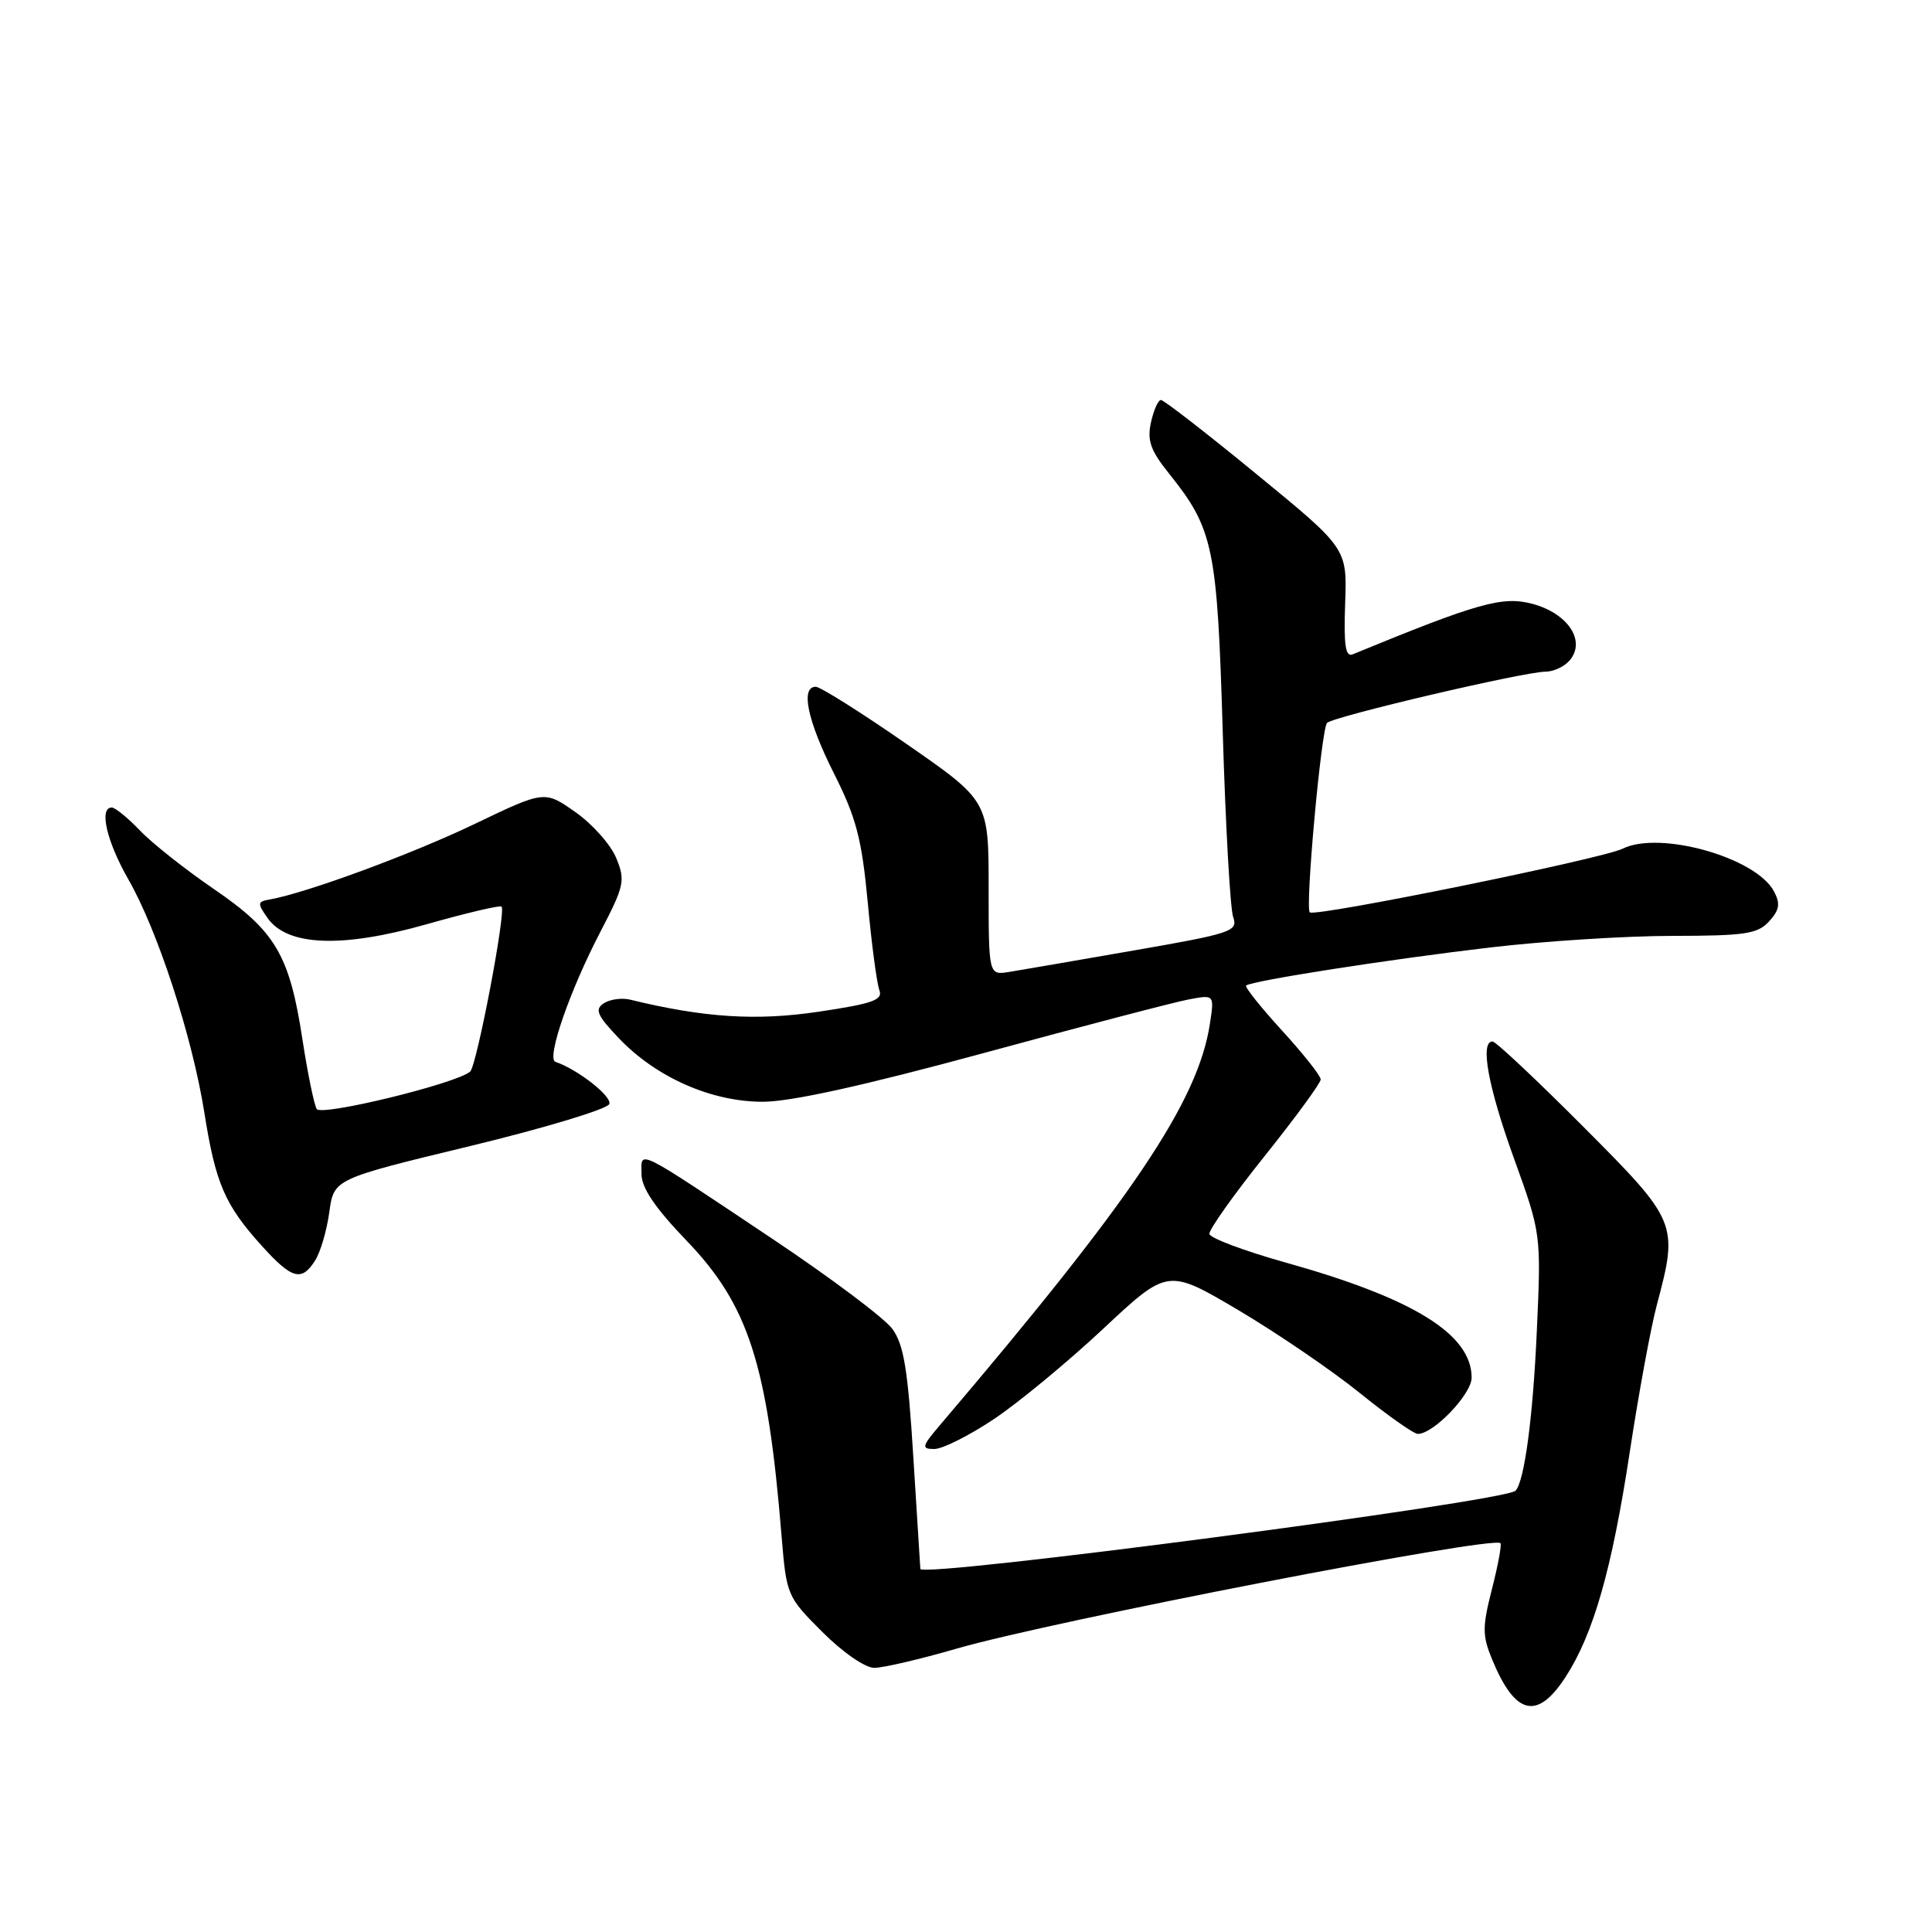 <?xml version="1.0" encoding="UTF-8" standalone="no"?>
<!DOCTYPE svg PUBLIC "-//W3C//DTD SVG 1.1//EN" "http://www.w3.org/Graphics/SVG/1.1/DTD/svg11.dtd" >
<svg xmlns="http://www.w3.org/2000/svg" xmlns:xlink="http://www.w3.org/1999/xlink" version="1.1" viewBox="0 0 256 256">
 <g >
 <path fill="currentColor"
d=" M 207.42 222.25 C 211.13 216.56 213.59 207.95 215.95 192.41 C 217.13 184.66 218.74 175.89 219.54 172.91 C 222.41 162.11 222.29 161.83 209.77 149.27 C 203.59 143.07 198.19 138.00 197.77 138.00 C 196.08 138.00 197.18 144.01 200.61 153.50 C 204.22 163.50 204.22 163.50 203.63 176.50 C 203.12 187.88 201.98 196.35 200.81 197.53 C 199.36 198.97 122.10 209.12 121.95 207.89 C 121.93 207.67 121.51 201.01 121.02 193.07 C 120.30 181.45 119.76 178.15 118.23 176.07 C 117.19 174.66 110.08 169.32 102.42 164.20 C 83.90 151.83 85.00 152.38 85.00 155.55 C 85.00 157.39 86.78 160.03 91.00 164.42 C 99.19 172.95 101.70 180.74 103.56 203.50 C 104.21 211.39 104.28 211.56 108.97 216.25 C 111.66 218.94 114.64 221.00 115.84 221.00 C 117.01 221.00 121.91 219.86 126.73 218.46 C 139.31 214.81 197.80 203.47 198.82 204.48 C 199.00 204.67 198.50 207.41 197.69 210.56 C 196.40 215.62 196.41 216.73 197.72 219.90 C 200.77 227.28 203.68 227.98 207.42 222.25 Z  M 131.68 188.05 C 134.93 185.88 141.45 180.50 146.16 176.09 C 154.73 168.07 154.73 168.07 164.09 173.60 C 169.23 176.65 176.47 181.58 180.17 184.57 C 183.87 187.56 187.33 190.00 187.87 190.00 C 189.96 190.00 195.00 184.73 195.00 182.55 C 195.00 176.79 187.29 172.03 170.31 167.28 C 164.85 165.75 160.33 164.05 160.25 163.50 C 160.18 162.95 163.47 158.31 167.56 153.20 C 171.65 148.08 175.00 143.51 175.00 143.03 C 175.00 142.55 172.69 139.63 169.87 136.55 C 167.05 133.46 164.91 130.78 165.12 130.59 C 165.81 129.96 184.25 127.09 197.50 125.54 C 204.65 124.70 215.49 124.01 221.60 124.01 C 231.25 124.00 232.91 123.75 234.42 122.08 C 235.80 120.56 235.93 119.74 235.05 118.09 C 232.65 113.61 219.90 110.02 215.00 112.46 C 212.30 113.80 174.21 121.55 173.55 120.89 C 172.92 120.26 175.08 96.58 175.84 95.79 C 176.66 94.94 201.98 89.00 204.79 89.00 C 205.87 89.00 207.33 88.31 208.02 87.47 C 210.16 84.90 207.75 81.28 203.08 80.02 C 199.11 78.95 195.91 79.85 179.24 86.70 C 178.28 87.10 178.04 85.49 178.24 79.94 C 178.50 72.66 178.50 72.66 166.50 62.83 C 159.91 57.42 154.21 53.00 153.83 53.00 C 153.46 53.00 152.87 54.34 152.51 55.97 C 151.98 58.35 152.45 59.69 154.88 62.72 C 160.80 70.10 161.29 72.50 162.02 97.00 C 162.39 109.38 163.01 120.41 163.40 121.51 C 164.06 123.40 163.25 123.68 150.30 125.93 C 142.71 127.25 135.26 128.54 133.75 128.78 C 131.00 129.23 131.00 129.23 131.00 117.68 C 131.00 106.12 131.00 106.12 120.09 98.56 C 114.09 94.40 108.69 91.00 108.09 91.00 C 106.04 91.00 106.99 95.50 110.51 102.50 C 113.46 108.35 114.19 111.15 114.98 119.56 C 115.49 125.09 116.19 130.33 116.52 131.20 C 117.02 132.50 115.65 132.99 108.46 134.06 C 100.20 135.29 93.30 134.85 83.50 132.46 C 82.40 132.19 80.83 132.41 80.01 132.94 C 78.77 133.75 79.11 134.53 82.01 137.58 C 86.94 142.75 94.23 145.98 101.03 145.99 C 104.74 146.00 114.39 143.87 130.33 139.54 C 143.41 135.98 155.64 132.78 157.51 132.43 C 160.91 131.79 160.91 131.79 160.32 135.65 C 158.75 145.94 150.10 158.81 124.68 188.68 C 122.12 191.68 122.04 192.00 123.81 192.00 C 124.89 192.00 128.43 190.22 131.68 188.05 Z  M 41.78 166.98 C 42.48 165.87 43.31 162.99 43.64 160.59 C 44.24 156.22 44.24 156.22 62.29 151.86 C 72.21 149.46 80.52 146.95 80.74 146.28 C 81.08 145.25 76.54 141.70 73.60 140.70 C 72.37 140.29 75.48 131.28 79.58 123.42 C 82.72 117.38 82.88 116.68 81.66 113.71 C 80.94 111.94 78.51 109.20 76.26 107.62 C 72.16 104.73 72.16 104.73 62.83 109.21 C 54.51 113.20 40.55 118.34 35.72 119.19 C 34.10 119.47 34.08 119.69 35.46 121.65 C 38.08 125.37 45.30 125.65 56.52 122.47 C 61.78 120.98 66.26 119.92 66.46 120.13 C 67.08 120.74 63.17 141.23 62.30 141.99 C 60.48 143.58 42.58 147.94 41.97 146.95 C 41.62 146.38 40.77 142.25 40.08 137.76 C 38.37 126.54 36.51 123.39 28.35 117.81 C 24.58 115.23 20.17 111.75 18.56 110.06 C 16.95 108.38 15.26 107.00 14.81 107.00 C 13.09 107.00 14.13 111.48 17.00 116.51 C 20.91 123.33 25.49 137.41 27.09 147.50 C 28.56 156.80 29.80 159.67 34.67 165.06 C 38.70 169.52 39.98 169.86 41.78 166.98 Z "/>
</g>
</svg>